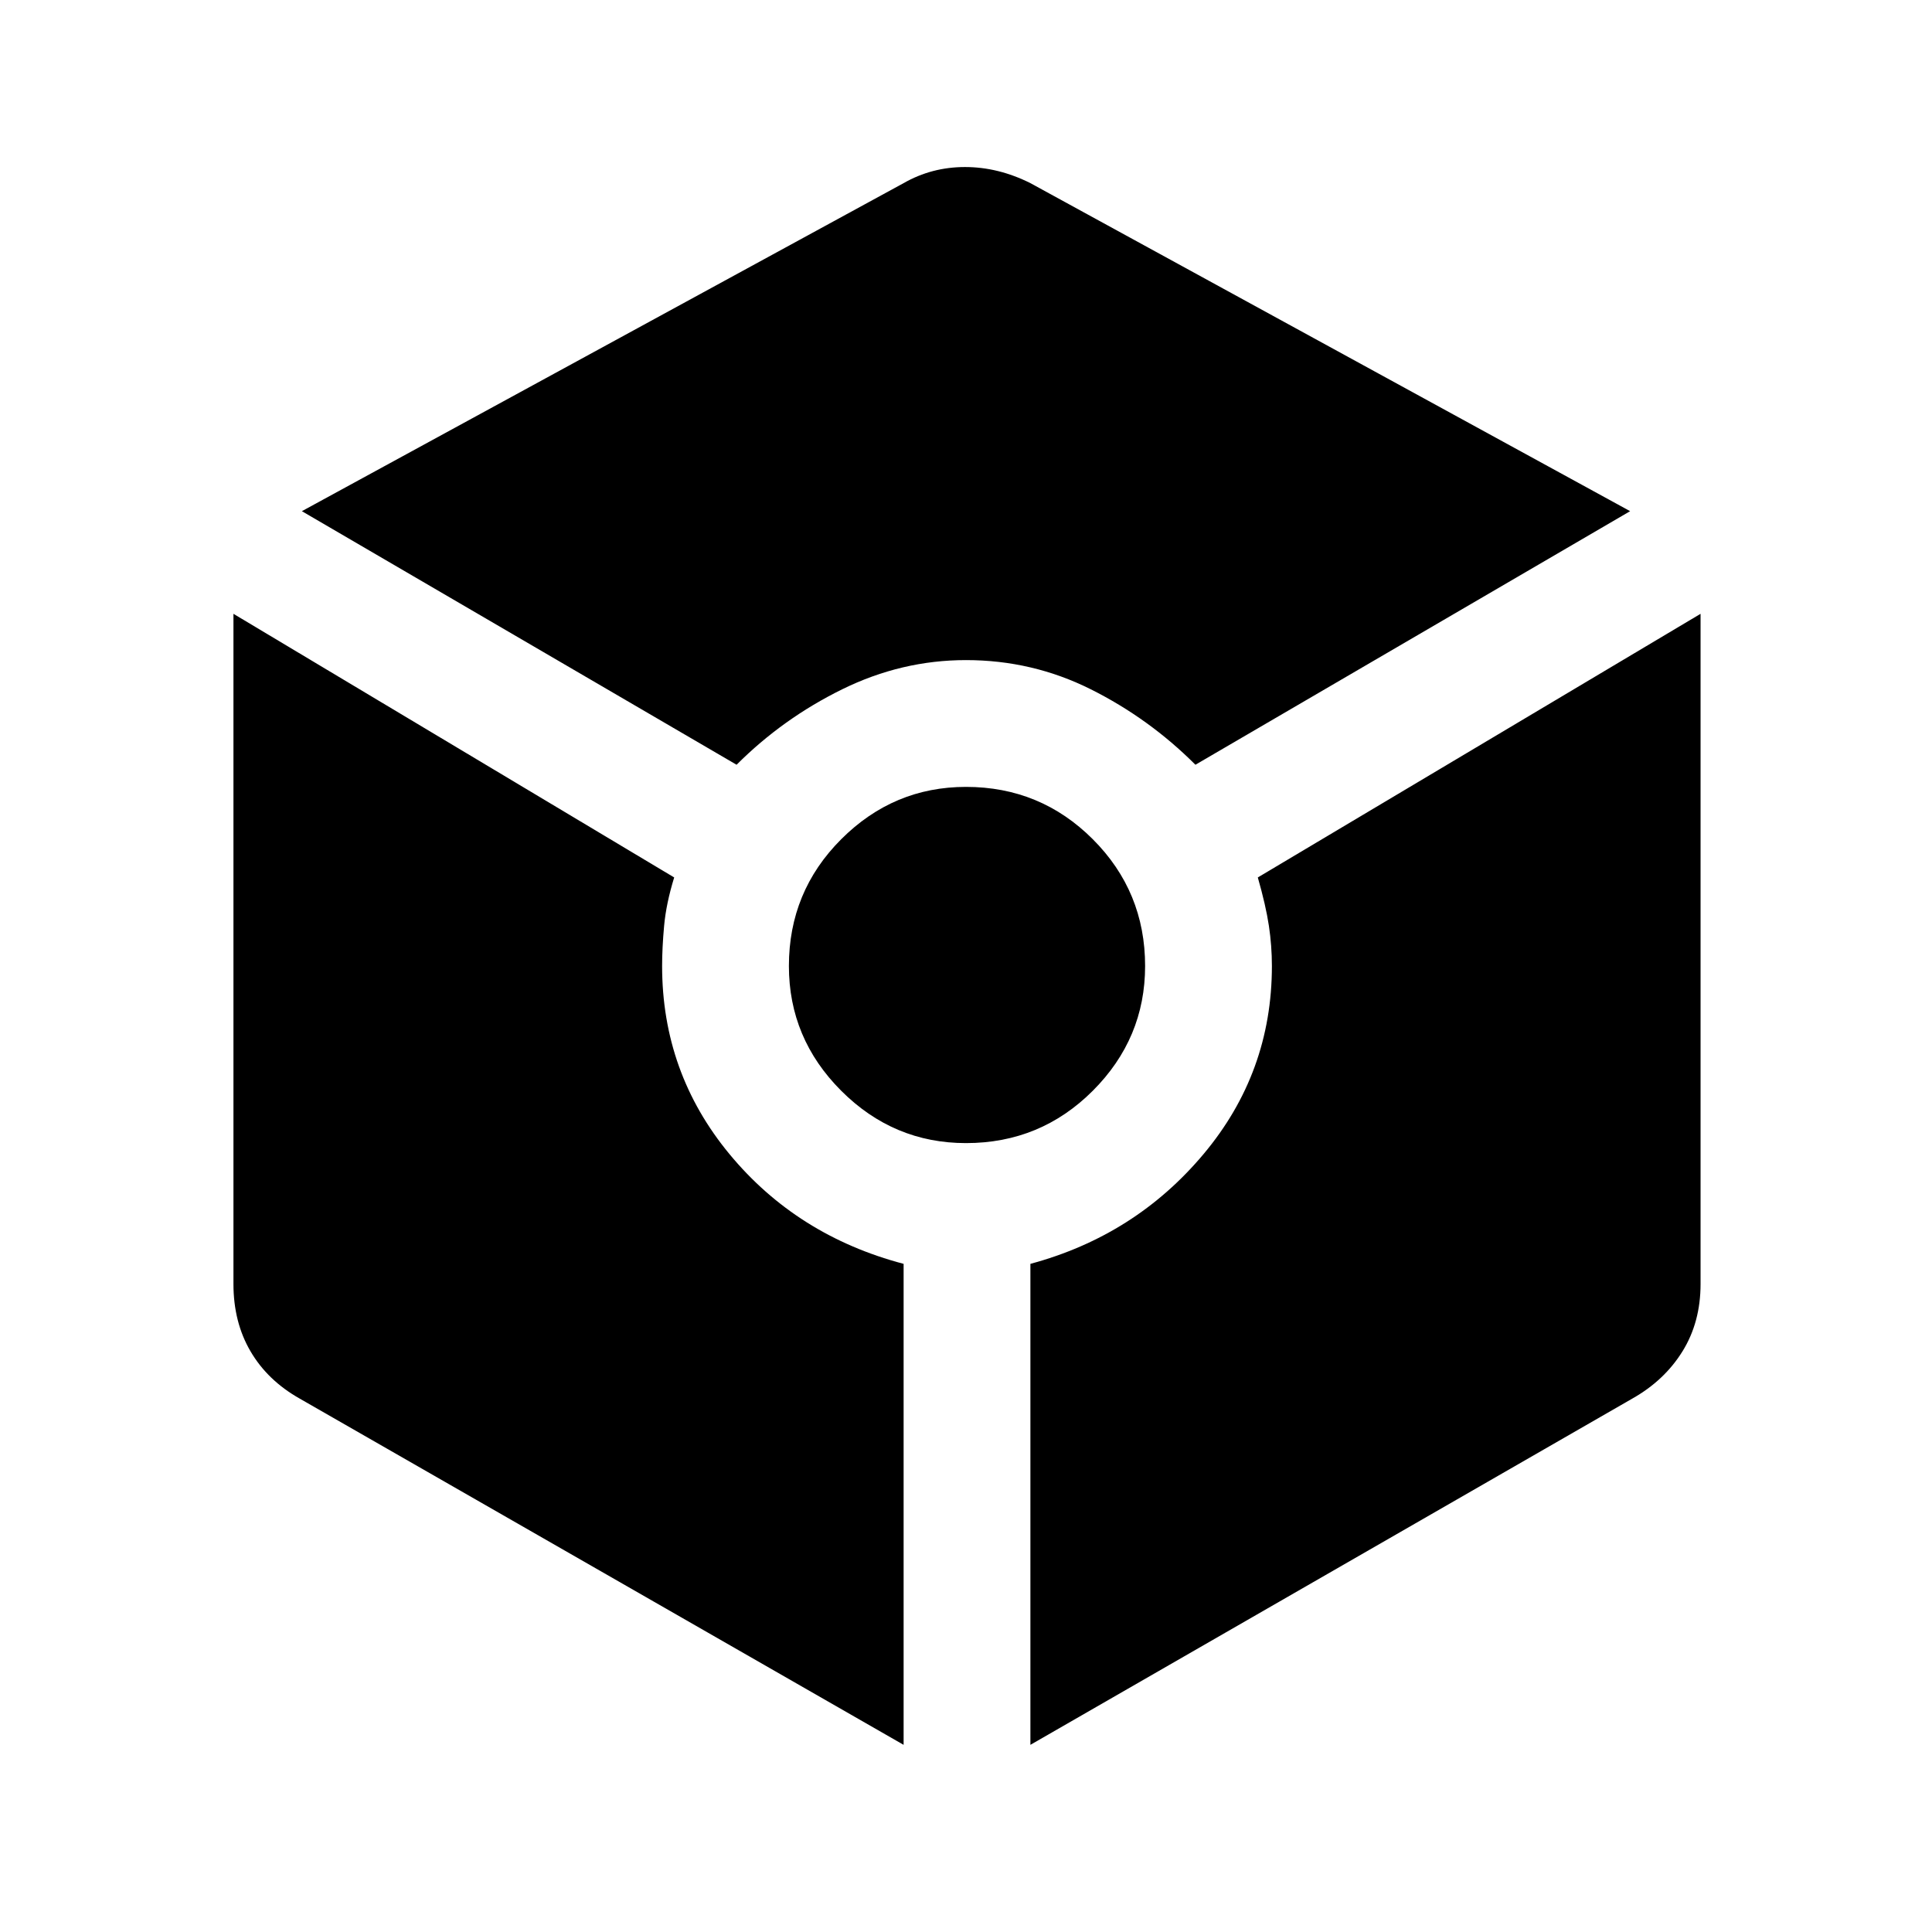 <svg xmlns="http://www.w3.org/2000/svg" height="48" width="48"><path d="M18.3 19 7.5 12.7l14.95-8.15q.7-.4 1.525-.4t1.625.4l14.9 8.15L29.7 19q-1.15-1.15-2.6-1.875-1.45-.725-3.1-.725-1.6 0-3.075.725T18.3 19Zm4.15 24.35-15-8.6q-.8-.45-1.225-1.175Q5.8 32.85 5.8 31.9V15.25l10.95 6.55q-.2.65-.25 1.2-.05.55-.05 1 0 2.65 1.675 4.675T22.45 31.4ZM24 28.4q-1.8 0-3.1-1.3T19.6 24q0-1.85 1.3-3.15 1.3-1.3 3.1-1.3 1.85 0 3.15 1.3 1.3 1.3 1.3 3.15 0 1.8-1.3 3.1T24 28.4Zm1.6 14.95V31.4q2.6-.7 4.3-2.725Q31.6 26.65 31.6 24q0-.5-.075-1t-.275-1.2l11-6.55V31.9q0 .95-.45 1.675-.45.725-1.25 1.175Z"/></svg>